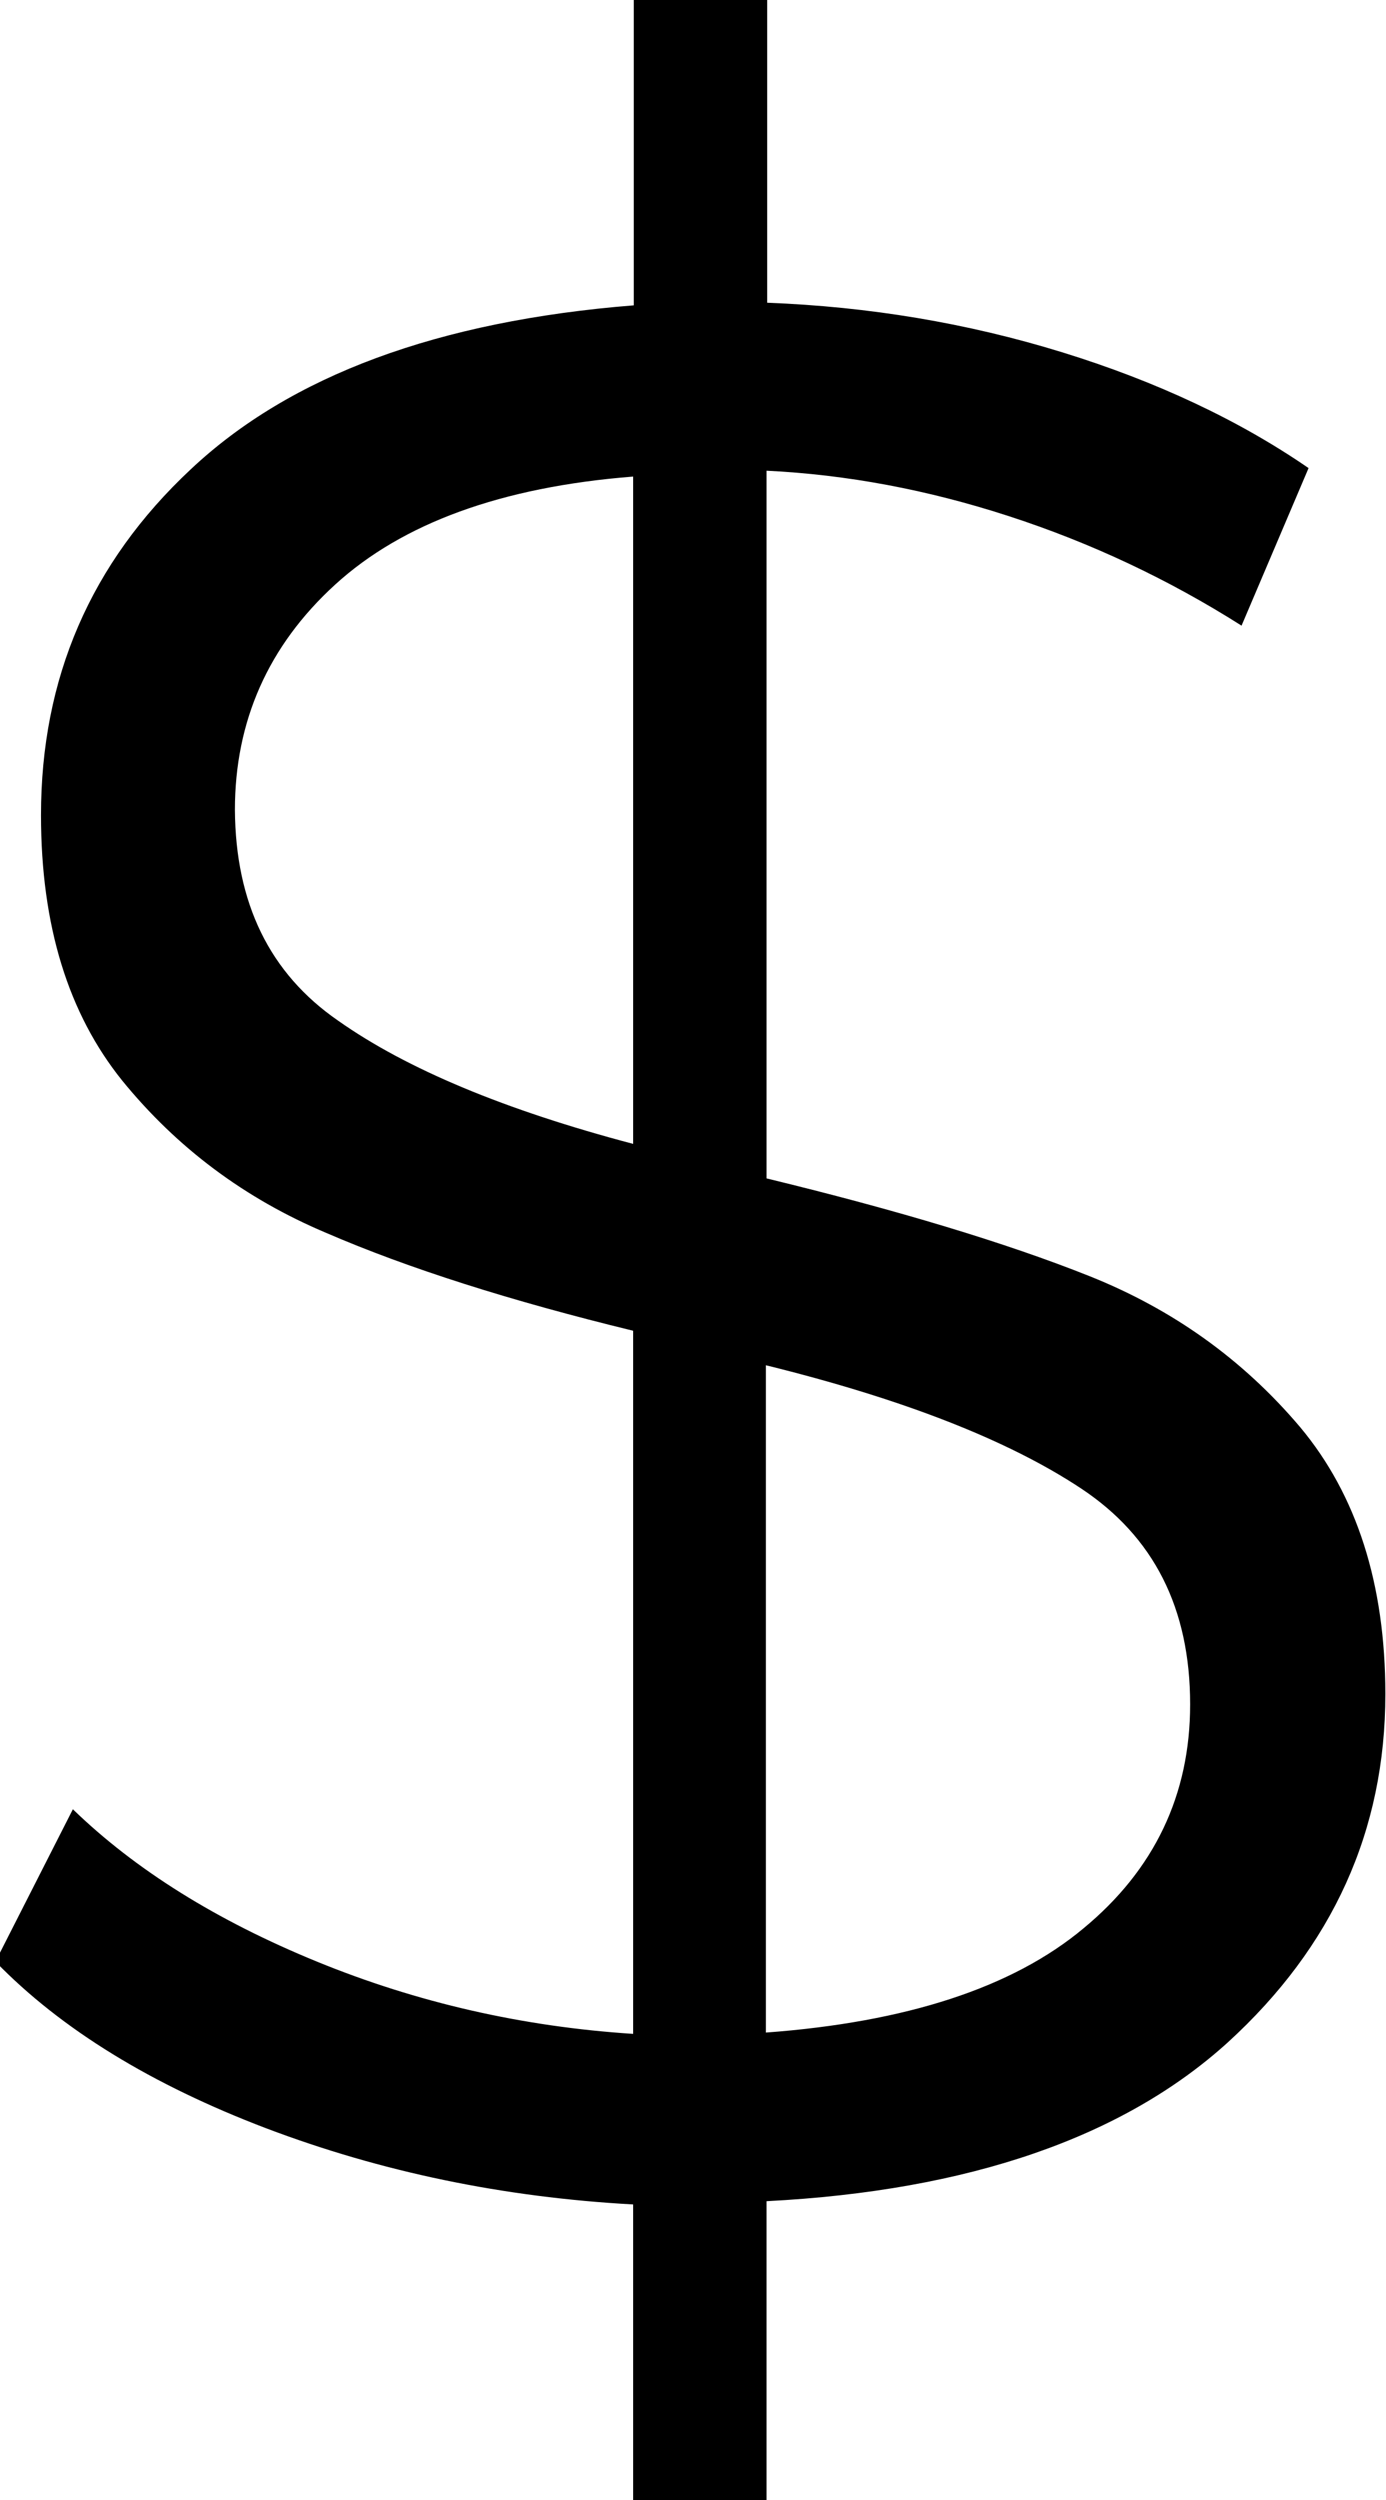 <?xml version="1.0" encoding="utf-8"?>
<!-- Generator: Adobe Illustrator 21.1.0, SVG Export Plug-In . SVG Version: 6.00 Build 0)  -->
<svg version="1.1" id="Capa_1" xmlns="http://www.w3.org/2000/svg" xmlns:xlink="http://www.w3.org/1999/xlink" x="0px" y="0px"
	 viewBox="0 0 213 384" style="enable-background:new 0 0 213 384;" xml:space="preserve">
<g>
	<path d="M188.7,313.7c-16.1,14.6-39.8,22.8-70.9,24.4v47.2H97.3v-46.7c-20-1.1-38.7-5-56.4-11.7c-17.6-6.7-31.5-15.2-41.6-25.6
		l11.9-23.4c9.6,9.3,22.1,17.1,37.5,23.4c15.4,6.3,31.6,10,48.6,11.1V204.4c-18.9-4.6-34.6-9.6-47.1-15c-12.6-5.3-23-13.1-31.4-23.4
		c-8.3-10.3-12.5-23.8-12.5-40.8c0-21,7.6-38.7,23-53.1c15.3-14.4,38-22.8,68.1-25.2V-0.2h20.5v46.7c15.6,0.6,30.7,3.1,45.3,7.6
		c14.6,4.5,27.3,10.5,37.9,17.8l-10.3,24.2c-11.2-7.1-23.1-12.7-35.7-16.8c-12.6-4.1-25-6.4-37.3-7V181c20.2,4.9,36.8,9.9,49.6,15
		c12.8,5.1,23.6,12.8,32.4,23.2c8.7,10.4,13.1,24.1,13.1,41C212.9,281.2,204.8,299,188.7,313.7z M52,156.8
		c10.5,7.4,25.6,13.7,45.3,18.9V73.2C77,74.8,61.8,80.4,51.5,89.8c-10.3,9.4-15.4,21-15.4,34.6C36.2,138.7,41.4,149.5,52,156.8z
		 M166.5,296.2c10.9-9,16.4-20.5,16.4-34.4c0-14.8-5.6-25.8-16.8-33.2c-11.2-7.4-27.3-13.7-48.4-18.9v102.5
		C139.3,310.6,155.6,305.3,166.5,296.2z"/>
</g>
</svg>
